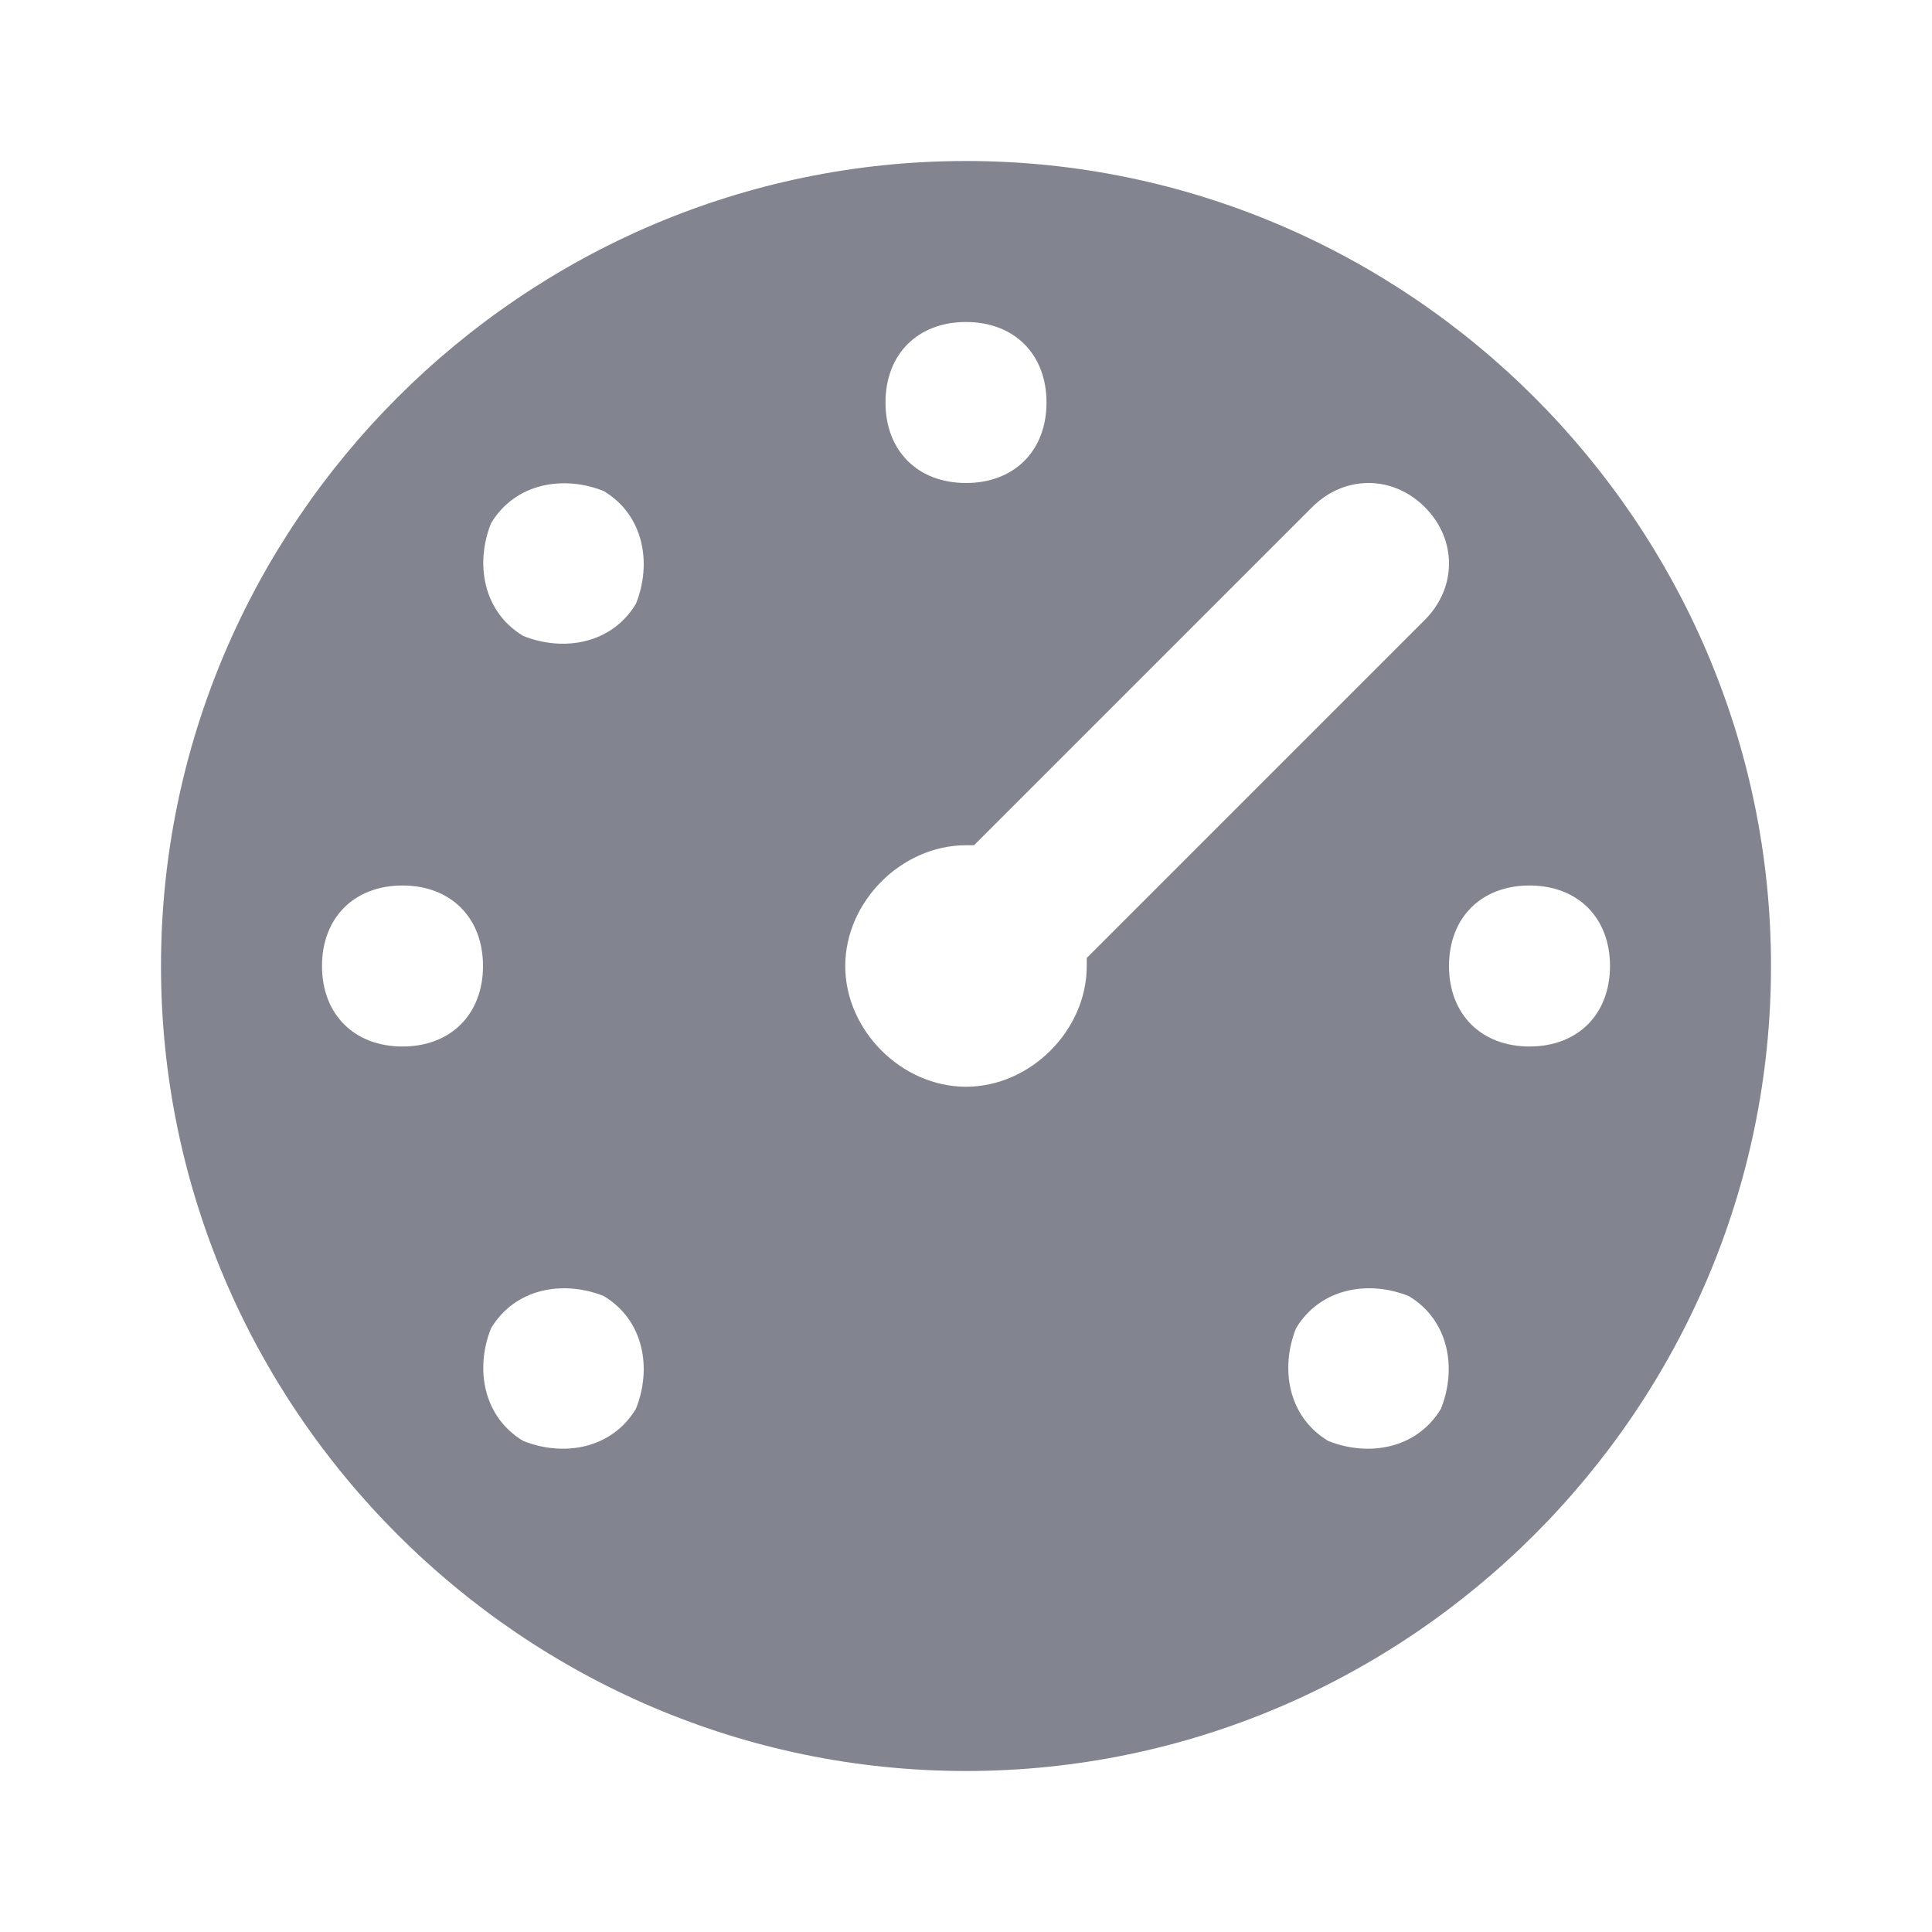 <?xml version="1.0" encoding="utf-8"?>
<!-- Generator: Adobe Illustrator 26.2.1, SVG Export Plug-In . SVG Version: 6.00 Build 0)  -->
<svg version="1.1" id="Layer_1" xmlns="http://www.w3.org/2000/svg" xmlns:xlink="http://www.w3.org/1999/xlink" x="0px" y="0px"
	 viewBox="0 0 24 24" style="enable-background:new 0 0 24 24;" xml:space="preserve">
<style type="text/css">
	.st0{fill:#828490;}
</style>
<g id="surface1670">
	<path class="st0" d="M12,2C6.5,2,2,6.5,2,12s4.5,10,10,10s10-4.5,10-10S17.5,2,12,2z M12,4c0.6,0,1,0.4,1,1s-0.4,1-1,1s-1-0.4-1-1
		S11.4,4,12,4z M5,13c-0.6,0-1-0.4-1-1s0.4-1,1-1s1,0.4,1,1S5.6,13,5,13z M6.1,6.5C6.4,6,7,5.9,7.5,6.1C8,6.4,8.1,7,7.9,7.5
		C7.6,8,7,8.1,6.5,7.9C6,7.6,5.9,7,6.1,6.5z M7.9,17.5C7.6,18,7,18.1,6.5,17.9C6,17.6,5.9,17,6.1,16.5C6.4,16,7,15.9,7.5,16.1
		C8,16.4,8.1,17,7.9,17.5z M12,13.5c-0.8,0-1.5-0.7-1.5-1.5s0.7-1.5,1.5-1.5c0,0,0.1,0,0.1,0l4.2-4.2c0.4-0.4,1-0.4,1.4,0
		s0.4,1,0,1.4l-4.2,4.2c0,0,0,0.1,0,0.1C13.5,12.8,12.8,13.5,12,13.5z M17.9,17.5c-0.3,0.5-0.9,0.6-1.4,0.4
		c-0.5-0.3-0.6-0.9-0.4-1.4c0.3-0.5,0.9-0.6,1.4-0.4C18,16.4,18.1,17,17.9,17.5z M19,13c-0.6,0-1-0.4-1-1s0.4-1,1-1s1,0.4,1,1
		S19.6,13,19,13z"/>
</g>
</svg>
